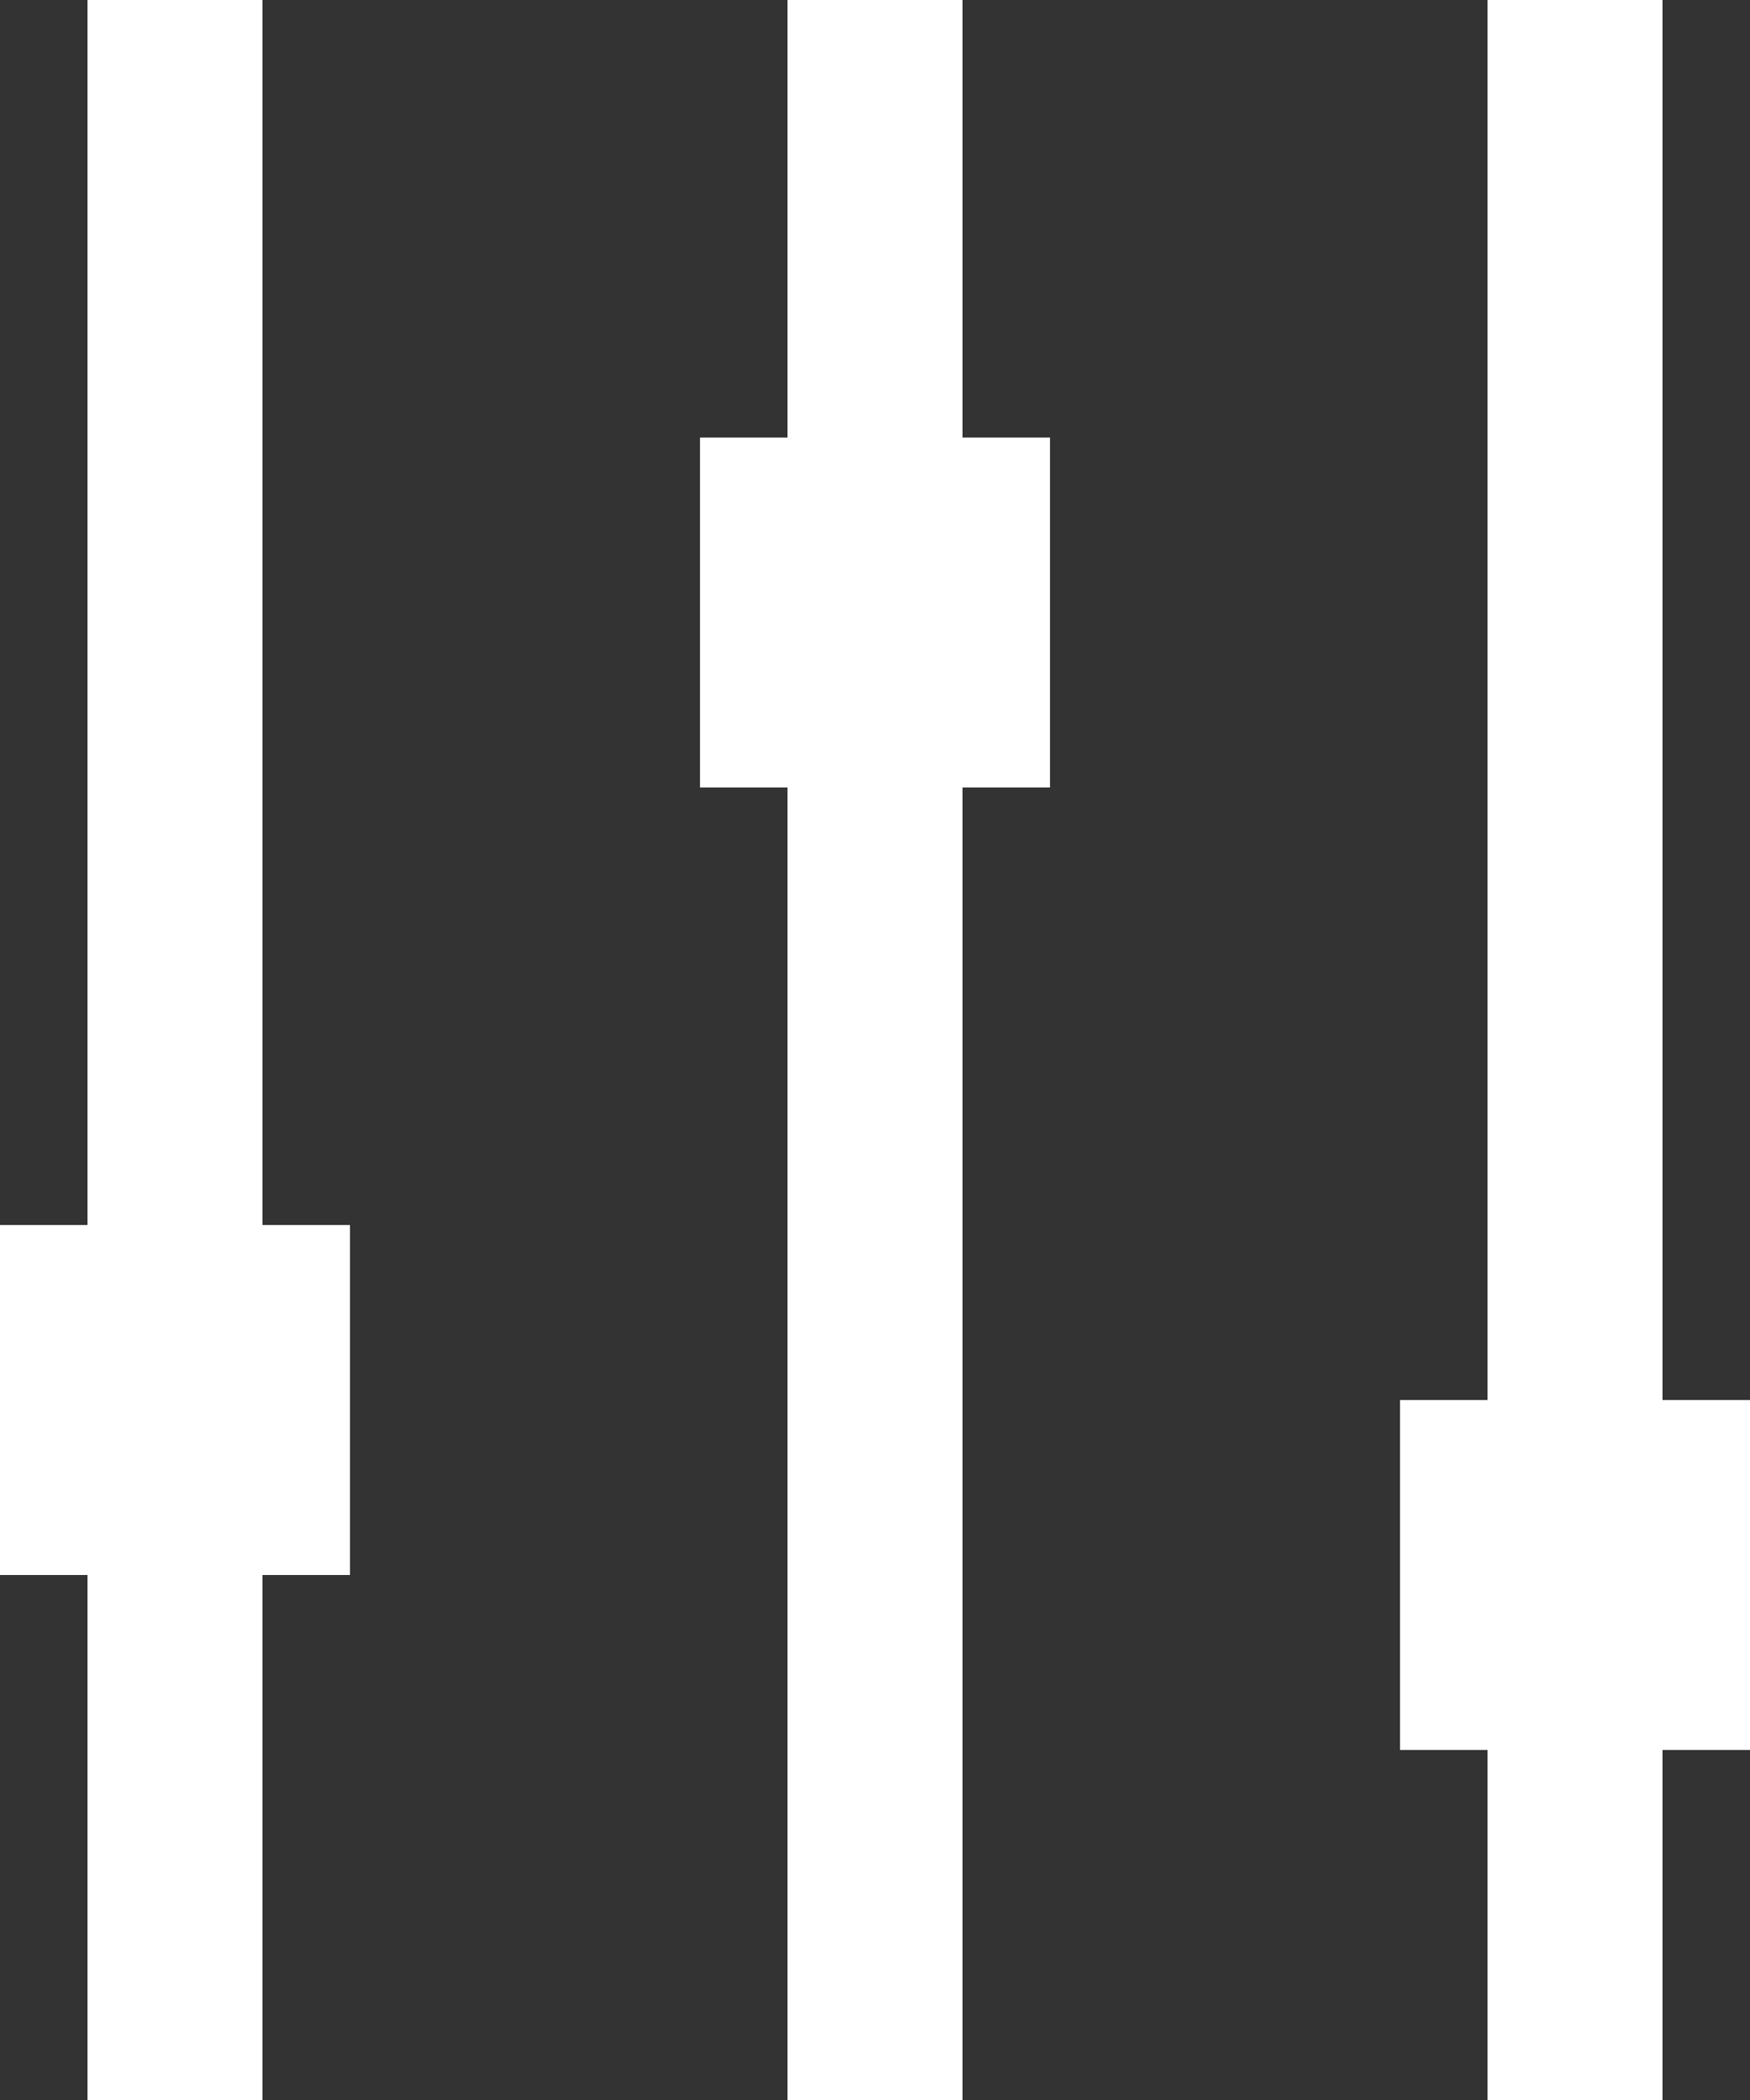 <?xml version="1.0" encoding="UTF-8"?>
<svg width="20px" height="24px" viewBox="0 0 20 24" version="1.1" xmlns="http://www.w3.org/2000/svg" xmlns:xlink="http://www.w3.org/1999/xlink">
    <rect x="0" y="0" width="20" height="24" fill="#333333" stroke="none"/>
    <!-- Generator: Sketch 55.2 (78181) - https://sketchapp.com -->
    <title>Combined Shape</title>
    <desc>Created with Sketch.</desc>
    <g id="Page-1" stroke="none" stroke-width="1" fill="none" fill-rule="evenodd">
        <g id="landing-page__mobile-filter" transform="translate(-253, -124)" fill="#FFFFFF">
            <g id="Group-3" transform="translate(253, 124)">
                <path d="M1,14 L1,0 L3,0 L3,14 L4,14 L4,18 L3,18 L3,24 L1,24 L1,18 L0,18 L0,14 L1,14 Z M9,5 L9,0 L11,0 L11,5 L12,5 L12,9 L11,9 L11,24 L9,24 L9,9 L8,9 L8,5 L9,5 Z M19,16 L20,16 L20,20 L19,20 L19,24 L17,24 L17,20 L16,20 L16,16 L17,16 L17,0 L19,0 L19,16 Z" id="Combined-Shape"></path>
            </g>
        </g>
    </g>
</svg>